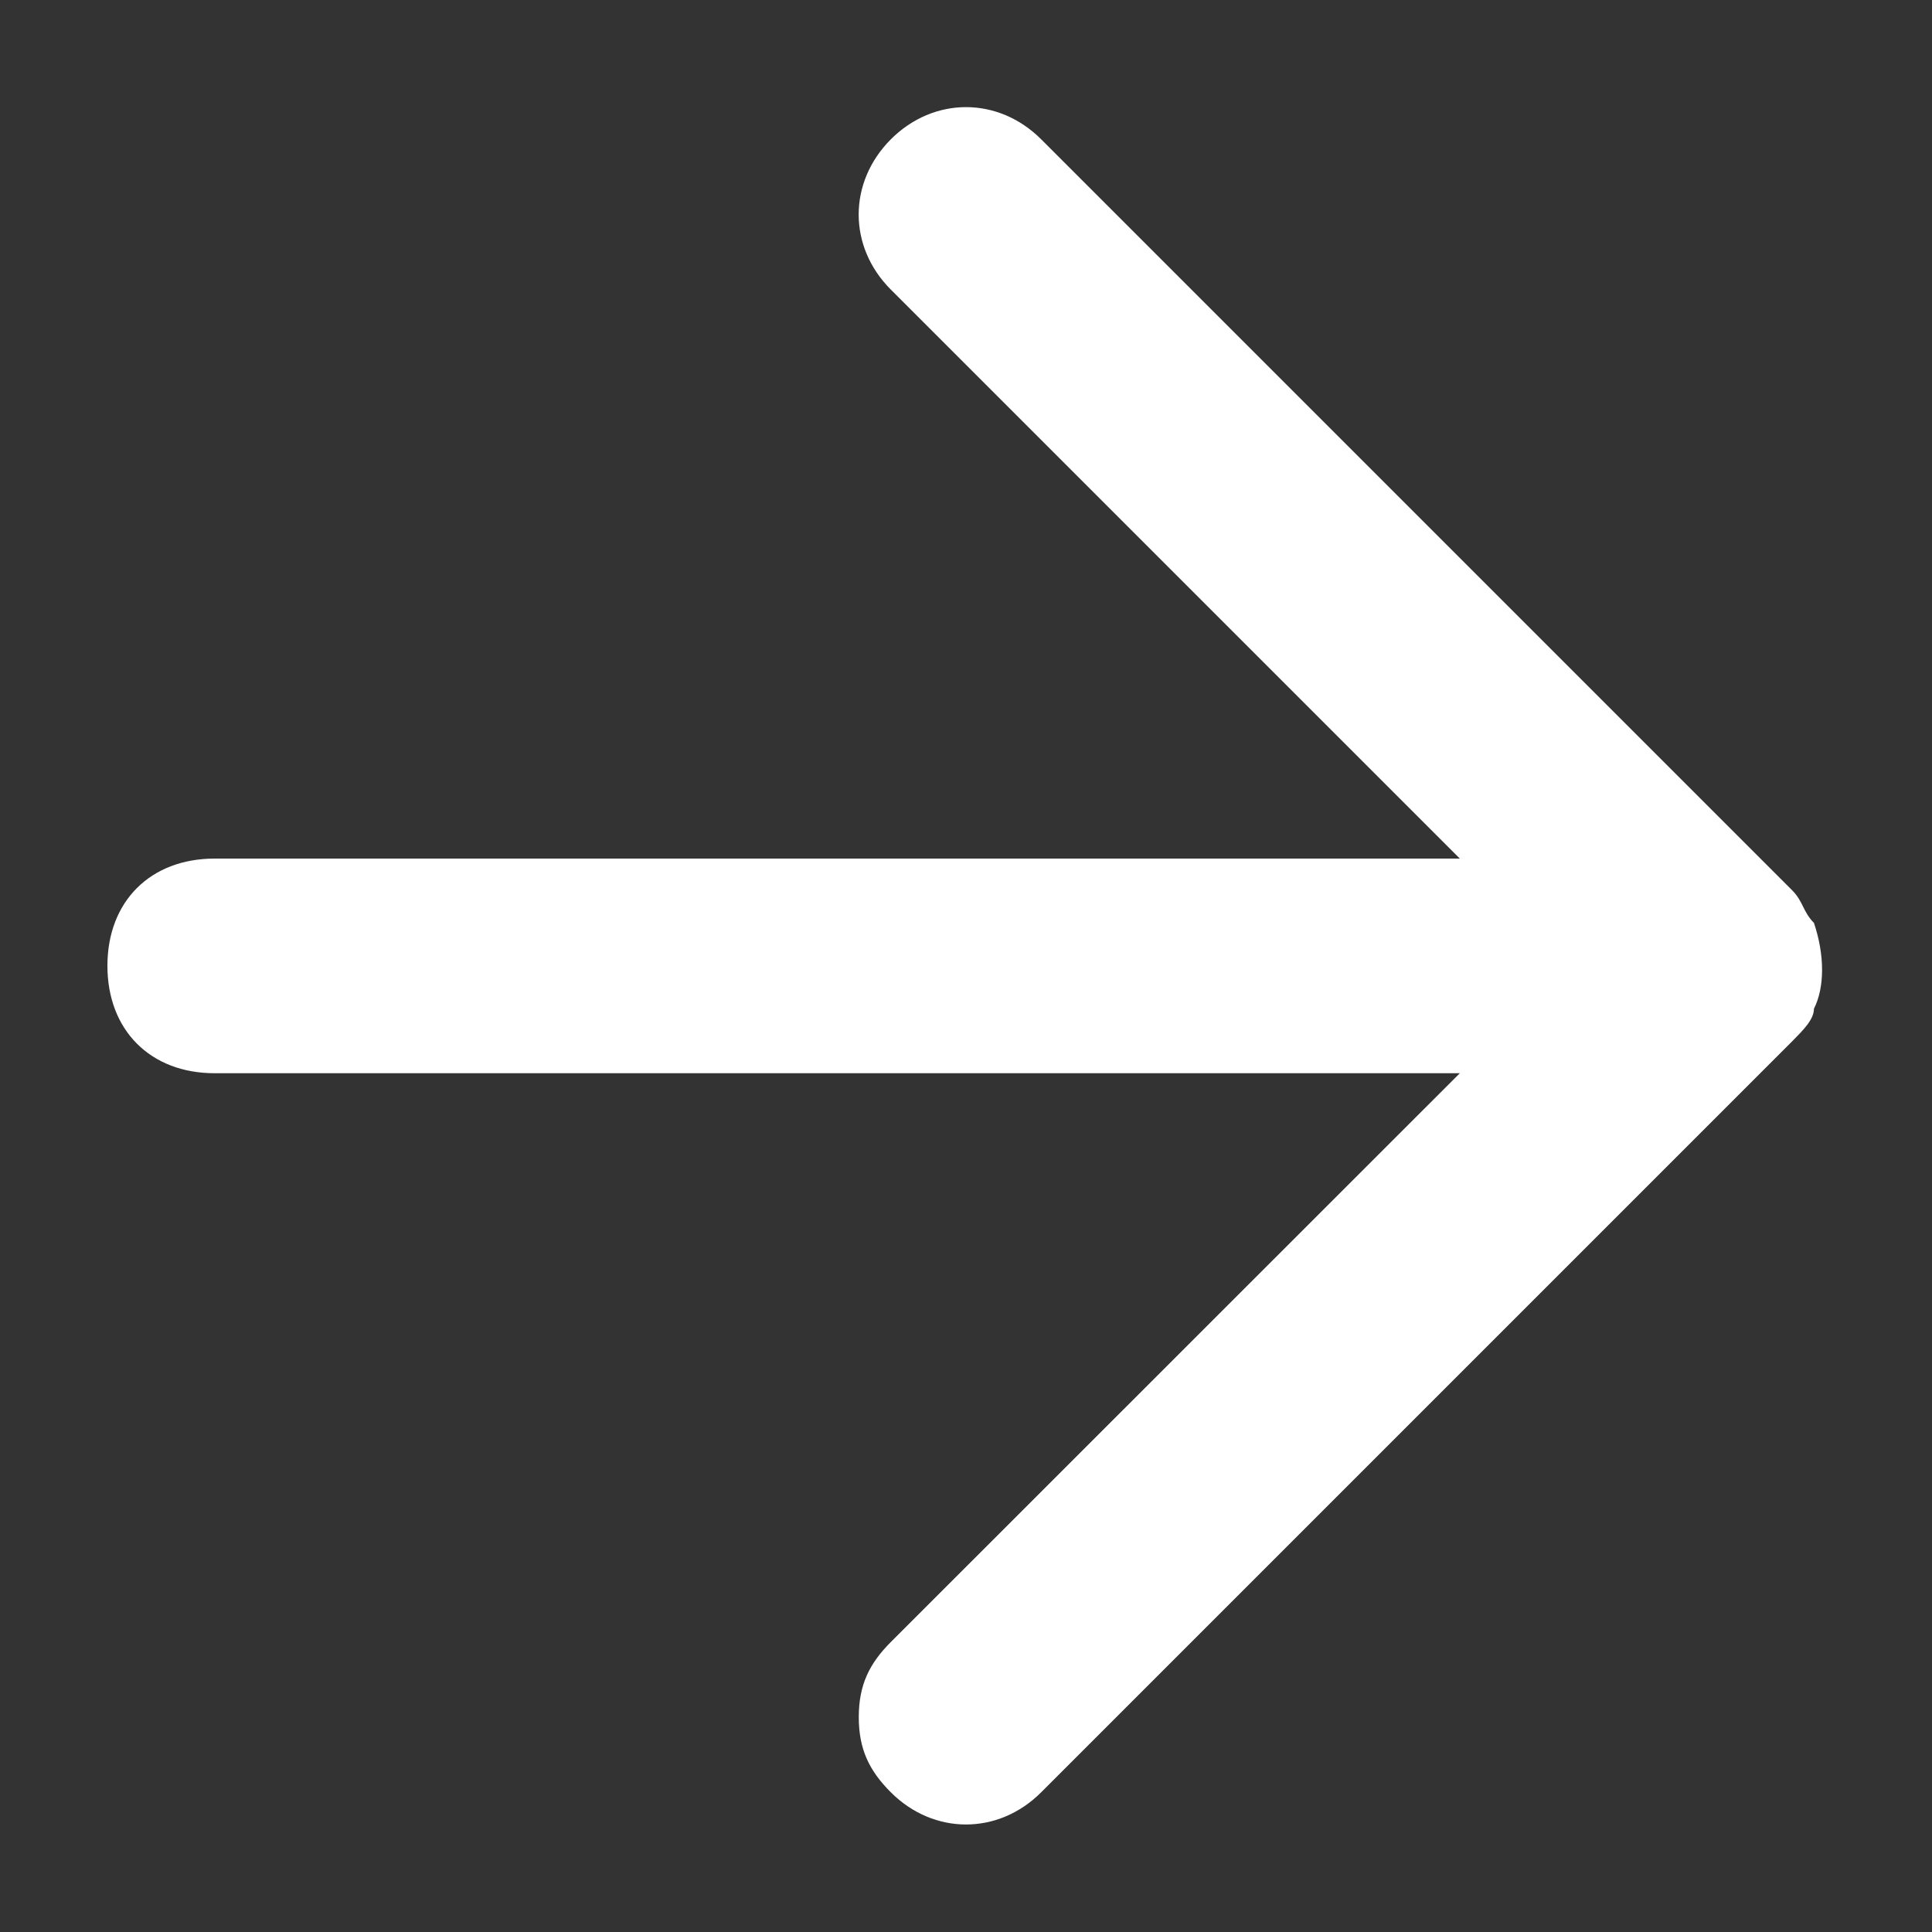 <svg width="10" height="10" viewBox="0 0 10 10" fill="none" xmlns="http://www.w3.org/2000/svg">
<rect x="0" y="0" width="10" height="10" fill="#333333" stroke="none"/>
<g clip-path="url(#clip0_12_6561)">
<path d="M5.389 9.277L9.278 5.388C9.333 5.332 9.389 5.277 9.389 5.221C9.445 5.11 9.445 4.944 9.389 4.777C9.333 4.721 9.333 4.666 9.278 4.61L5.389 0.721C5.167 0.499 4.833 0.499 4.611 0.721C4.389 0.944 4.389 1.277 4.611 1.499L7.556 4.444H1.111C0.778 4.444 0.556 4.666 0.556 4.999C0.556 5.332 0.778 5.555 1.111 5.555H7.556L4.611 8.499C4.5 8.61 4.445 8.721 4.445 8.888C4.445 9.055 4.5 9.166 4.611 9.277C4.833 9.499 5.167 9.499 5.389 9.277Z" fill="white"/>
</g>
<defs>
<clipPath id="clip0_12_6561">
<rect width="10" height="10" fill="white"/>
</clipPath>
</defs>
</svg>
